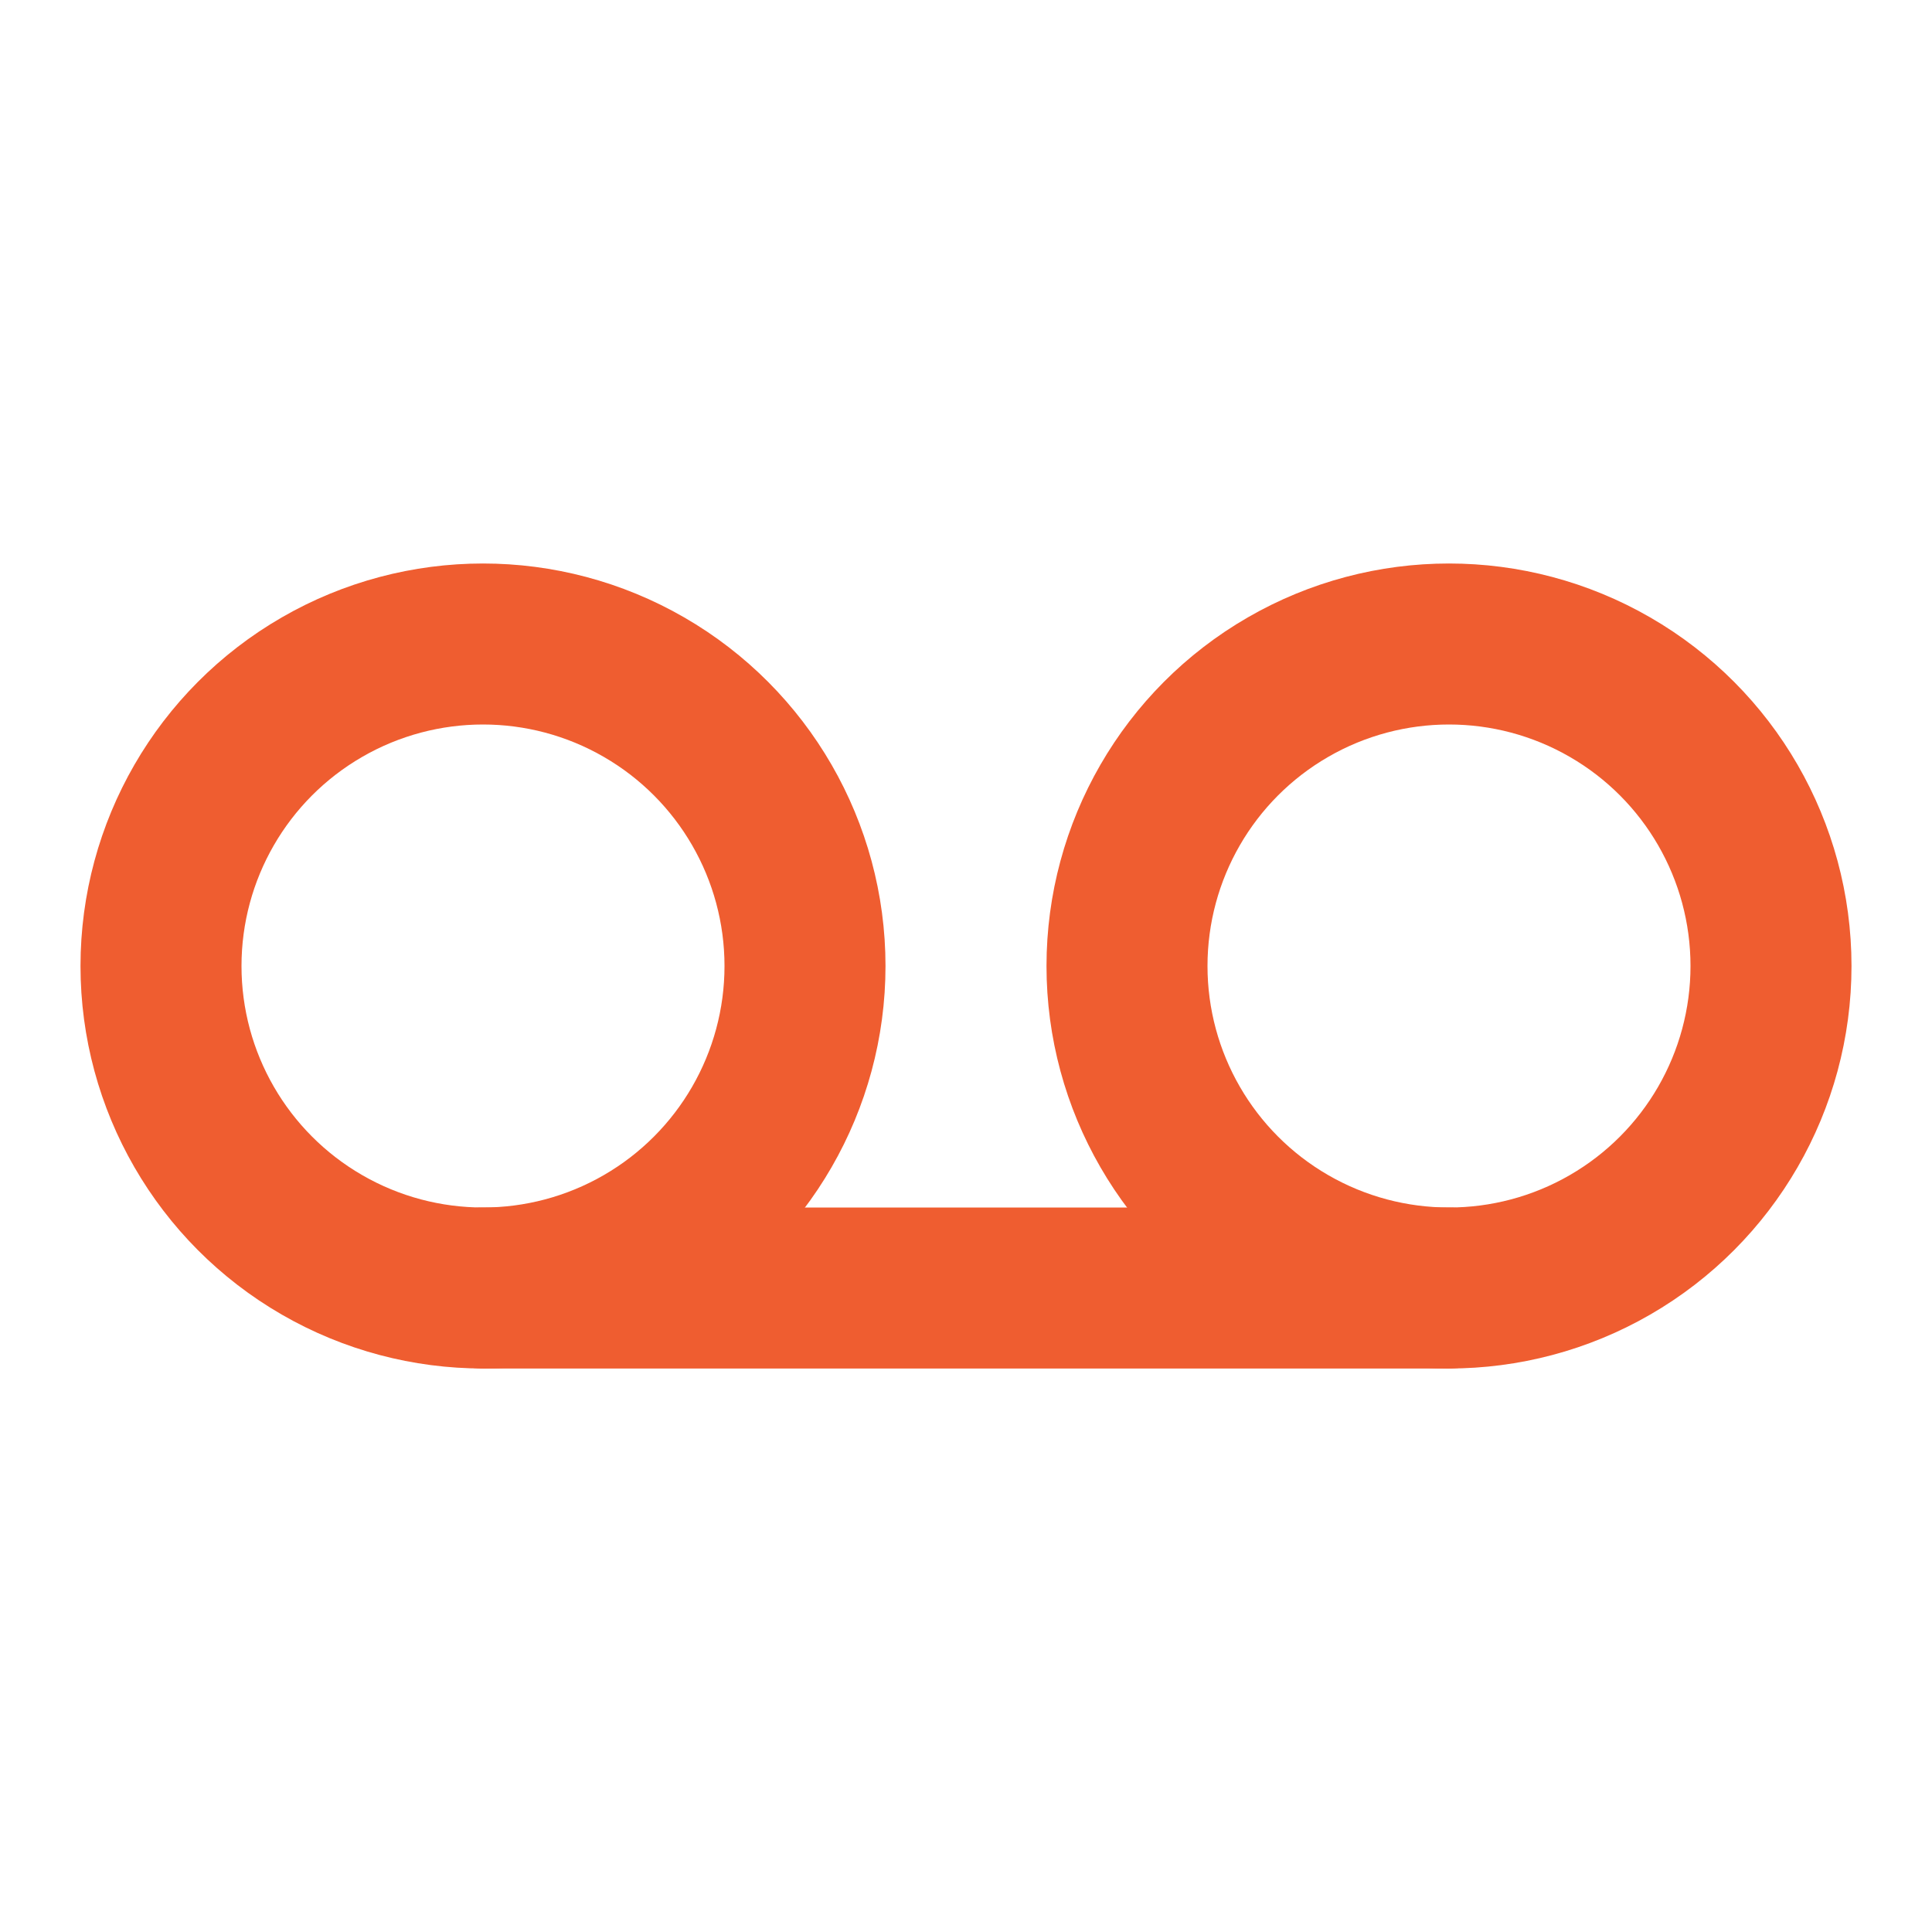 <svg role="img" xmlns="http://www.w3.org/2000/svg" width="24px" height="24px" viewBox="0 0 24 24" aria-labelledby="voicemailIconTitle" stroke="#ef5d30" stroke-width="2" stroke-linecap="square" stroke-linejoin="miter" fill="none" color="#ef5d30"> <title id="voicemailIconTitle">Voicemail</title> <path stroke-linecap="round" d="M18,16 L6,16"/> <circle cx="6" cy="12" r="4"/> <circle cx="18" cy="12" r="4"/> </svg>